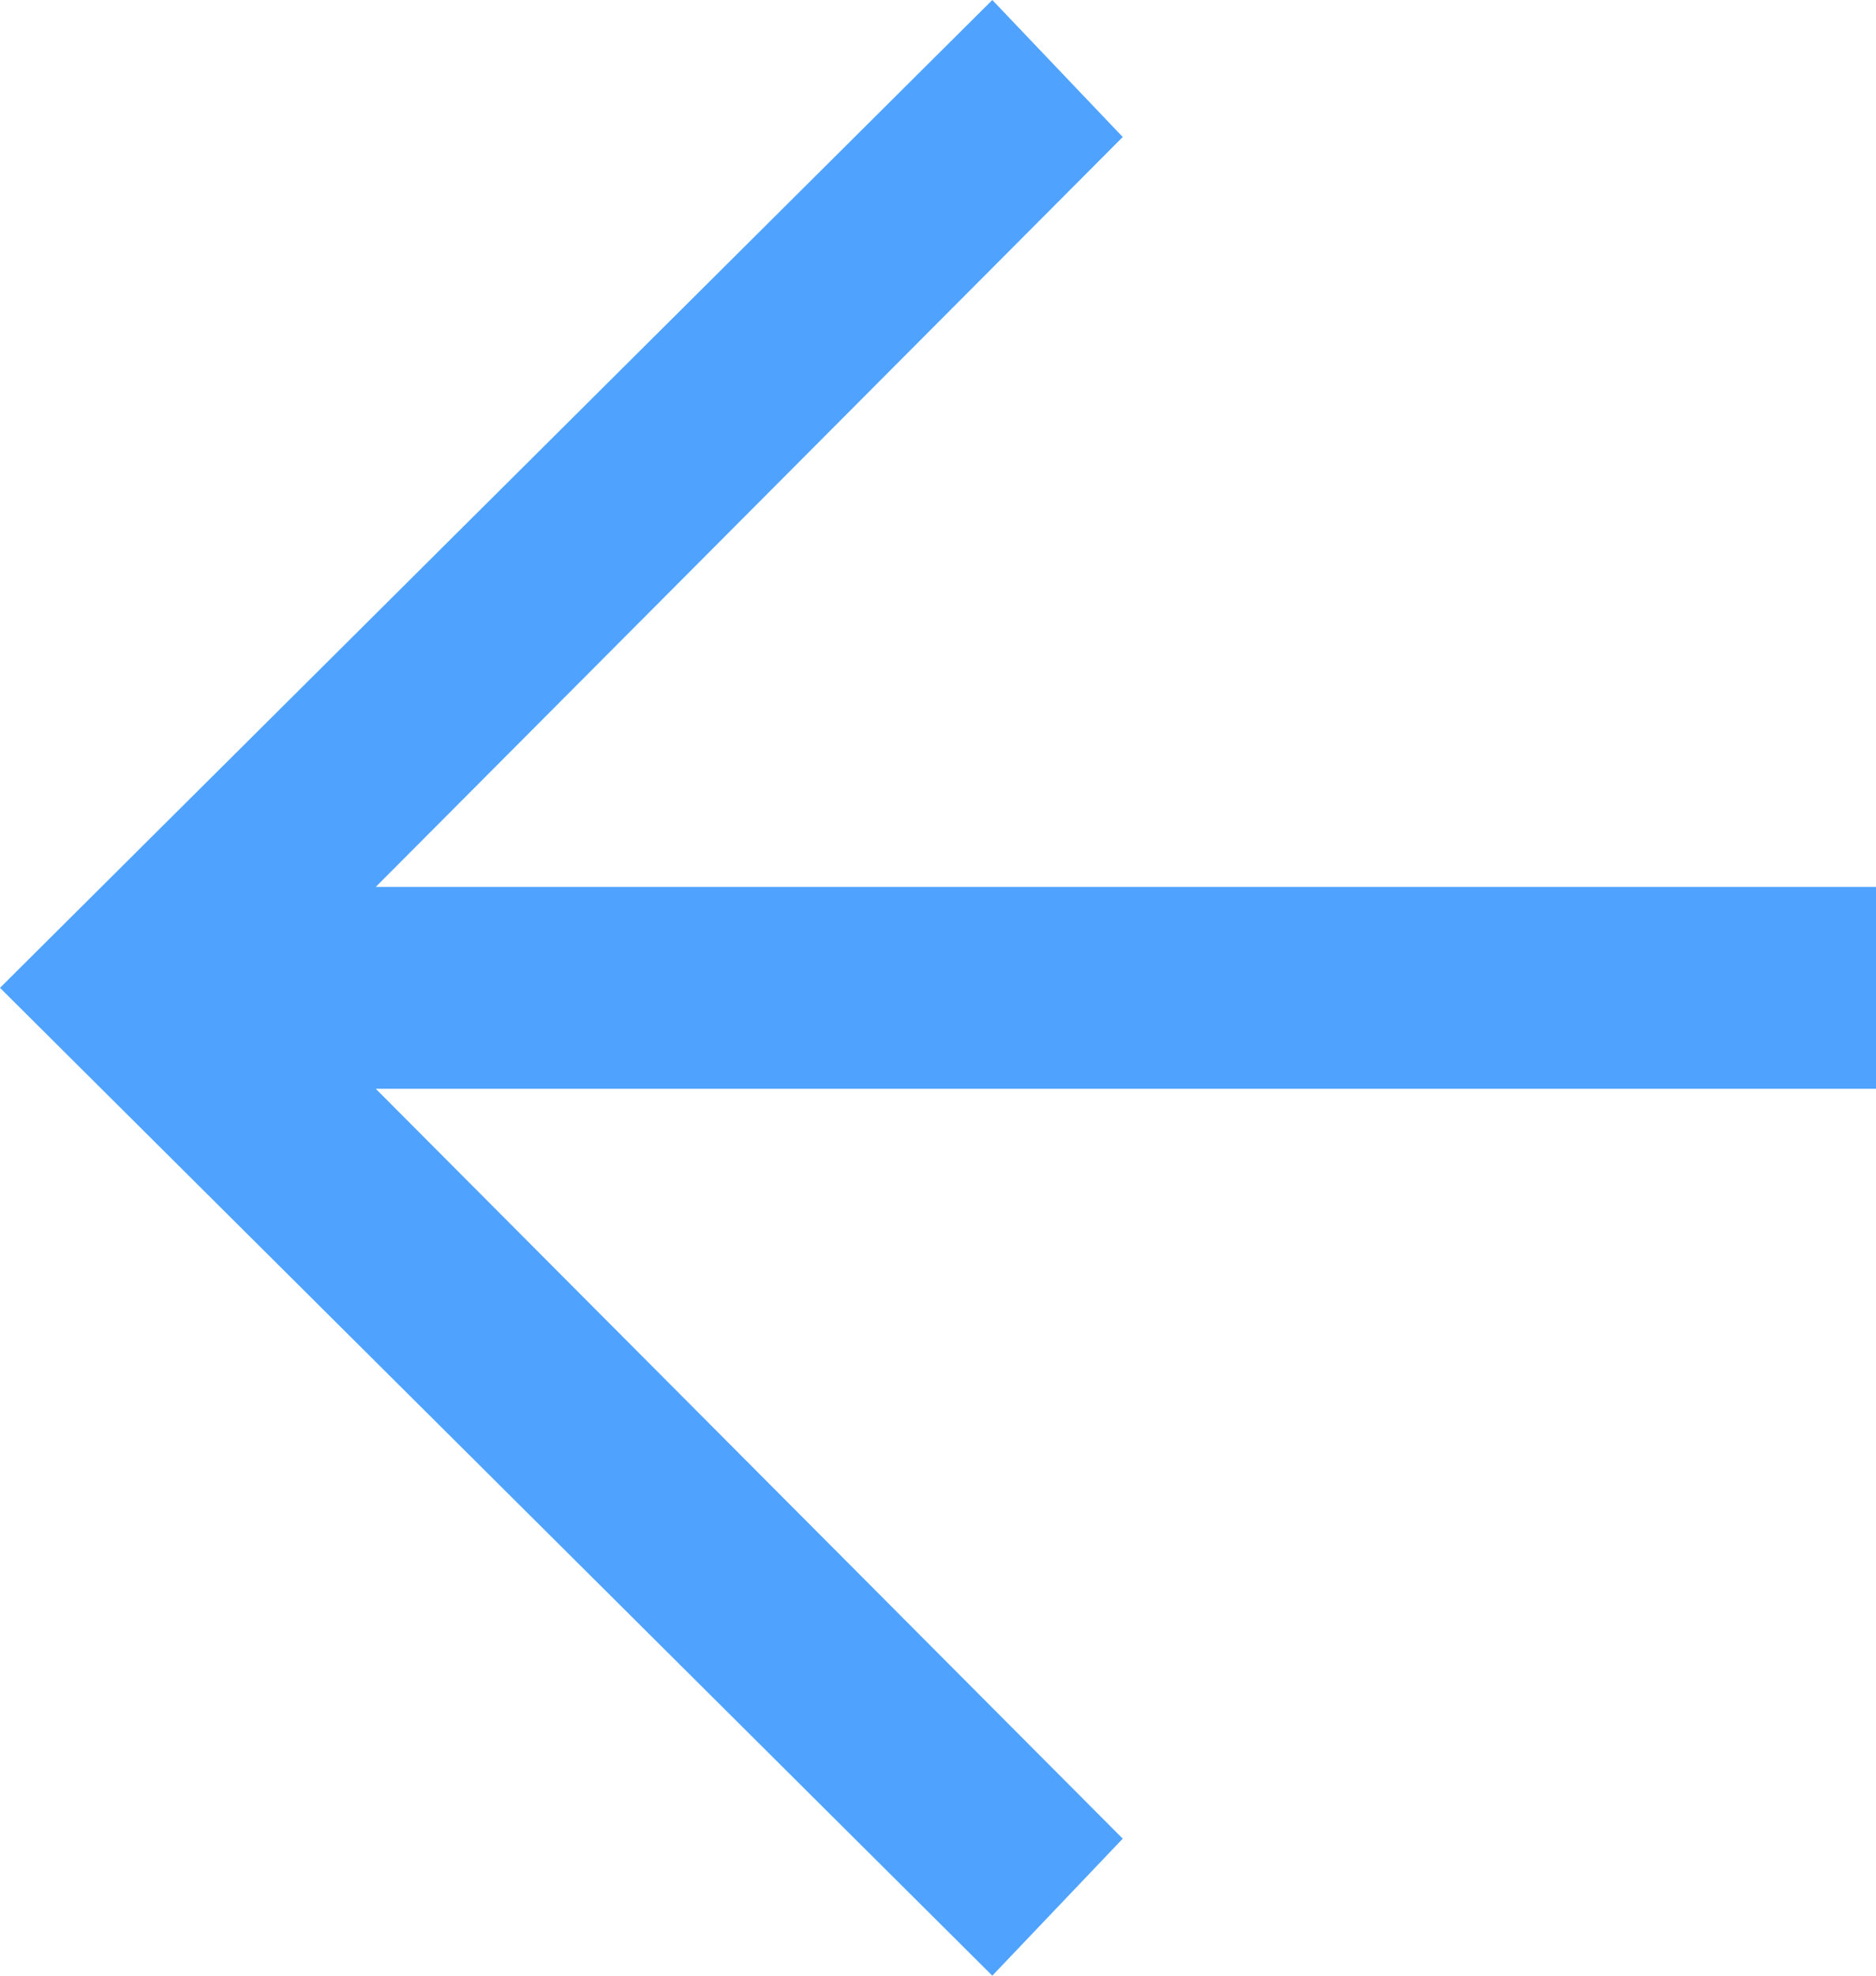 <?xml version="1.0" encoding="UTF-8"?>
<svg width="19px" height="20px" viewBox="0 0 19 20" version="1.1" xmlns="http://www.w3.org/2000/svg" xmlns:xlink="http://www.w3.org/1999/xlink">
    <!-- Generator: Sketch 46.2 (44496) - http://www.bohemiancoding.com/sketch -->
    <title>icon_back</title>
    <desc>Created with Sketch.</desc>
    <defs></defs>
    <g id="Manual-Trading-via-Robot" stroke="none" stroke-width="1" fill="none" fill-rule="evenodd">
        <g id="10.1---Help" transform="translate(-40, -112)" fill-rule="nonzero" fill="#4FA3FF">
            <g id="Back-button" transform="translate(40, 110)">
                <g id="icon_back" transform="translate(0, 2)">
                    <polygon points="3.806 8.978 19 8.978 19 11.022 3.806 11.022 11.371 18.613 10.05 20 0 10 10.05 0 11.371 1.387"></polygon>
                </g>
            </g>
        </g>
    </g>
</svg>